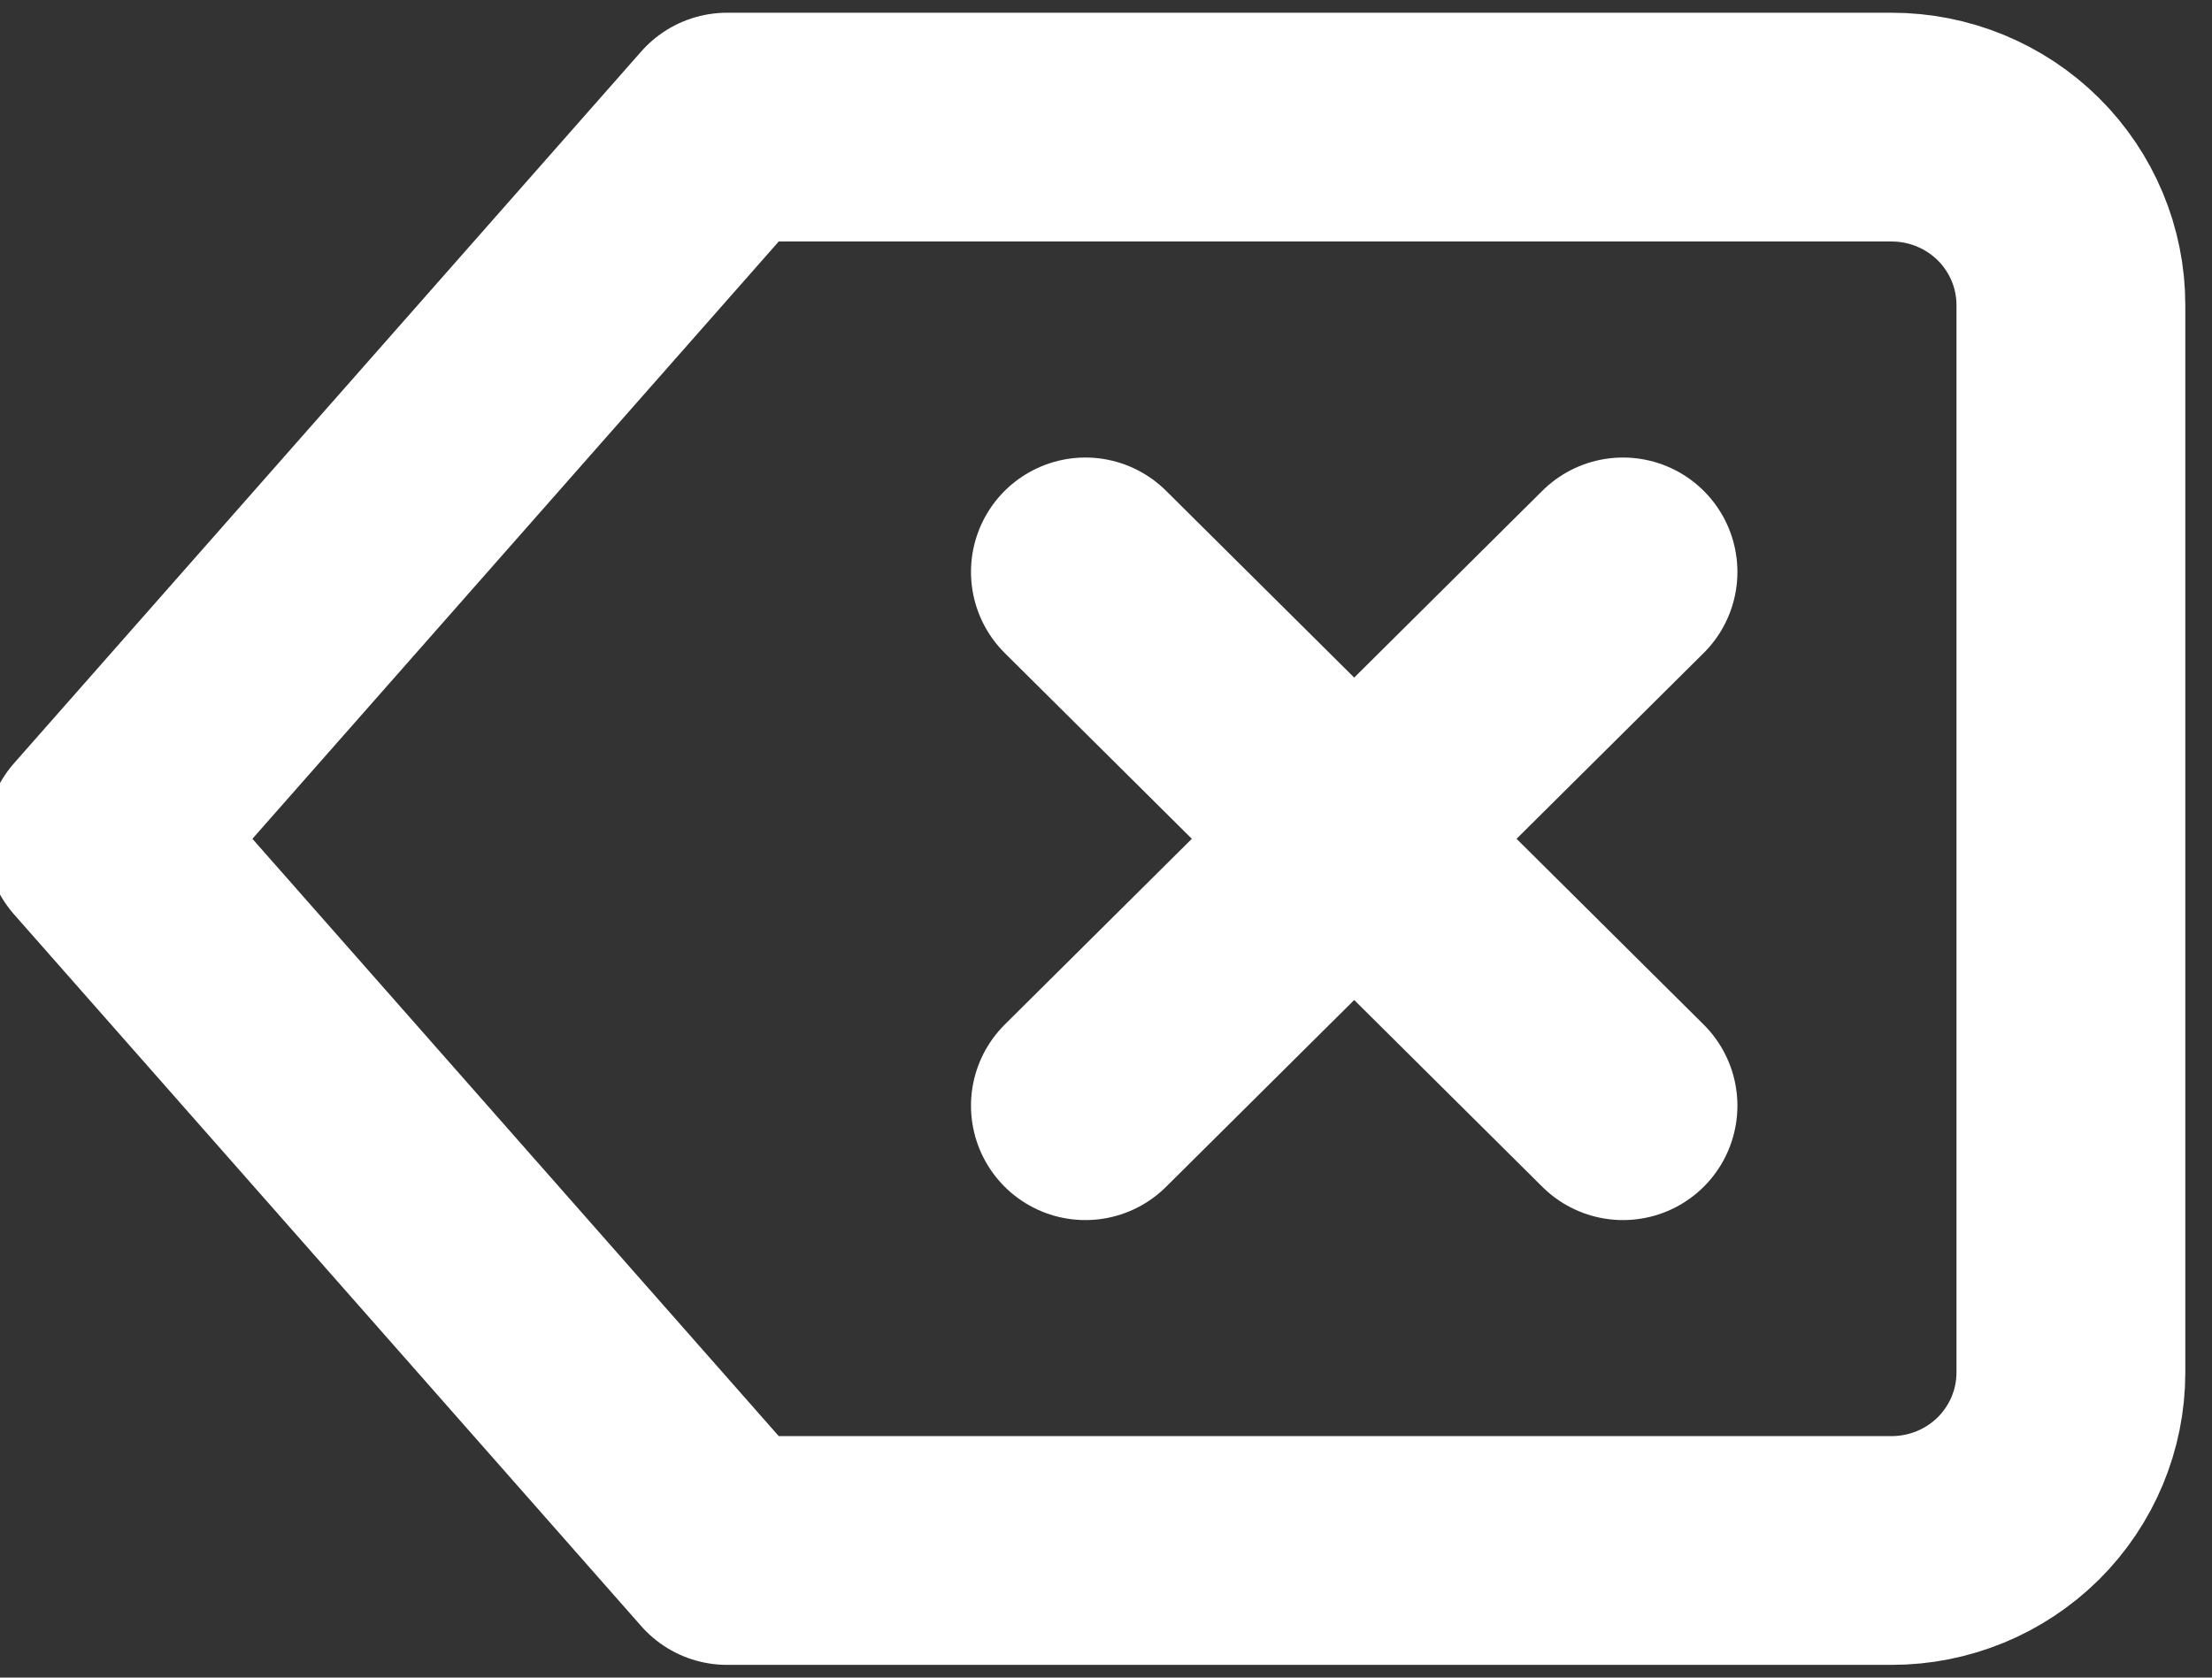 <svg width="29" height="22" viewBox="0 0 29 22" fill="none" xmlns="http://www.w3.org/2000/svg">
<rect x="0" y="0" width="29" height="22" fill="#333333" stroke="none"/>
<path d="M24.801 1.667H9.532L1.31 11L9.532 20.333H24.801C25.424 20.333 26.021 20.087 26.462 19.65C26.902 19.212 27.15 18.619 27.15 18V4C27.15 3.381 26.902 2.788 26.462 2.35C26.021 1.913 25.424 1.667 24.801 1.667V1.667Z" stroke="white" stroke-width="3" stroke-linecap="round" stroke-linejoin="round"/>
<path d="M21.278 7.5L14.23 14.5" stroke="white" stroke-width="3" stroke-linecap="round" stroke-linejoin="round"/>
<path d="M14.23 7.5L21.278 14.5" stroke="white" stroke-width="3" stroke-linecap="round" stroke-linejoin="round"/>
</svg>
